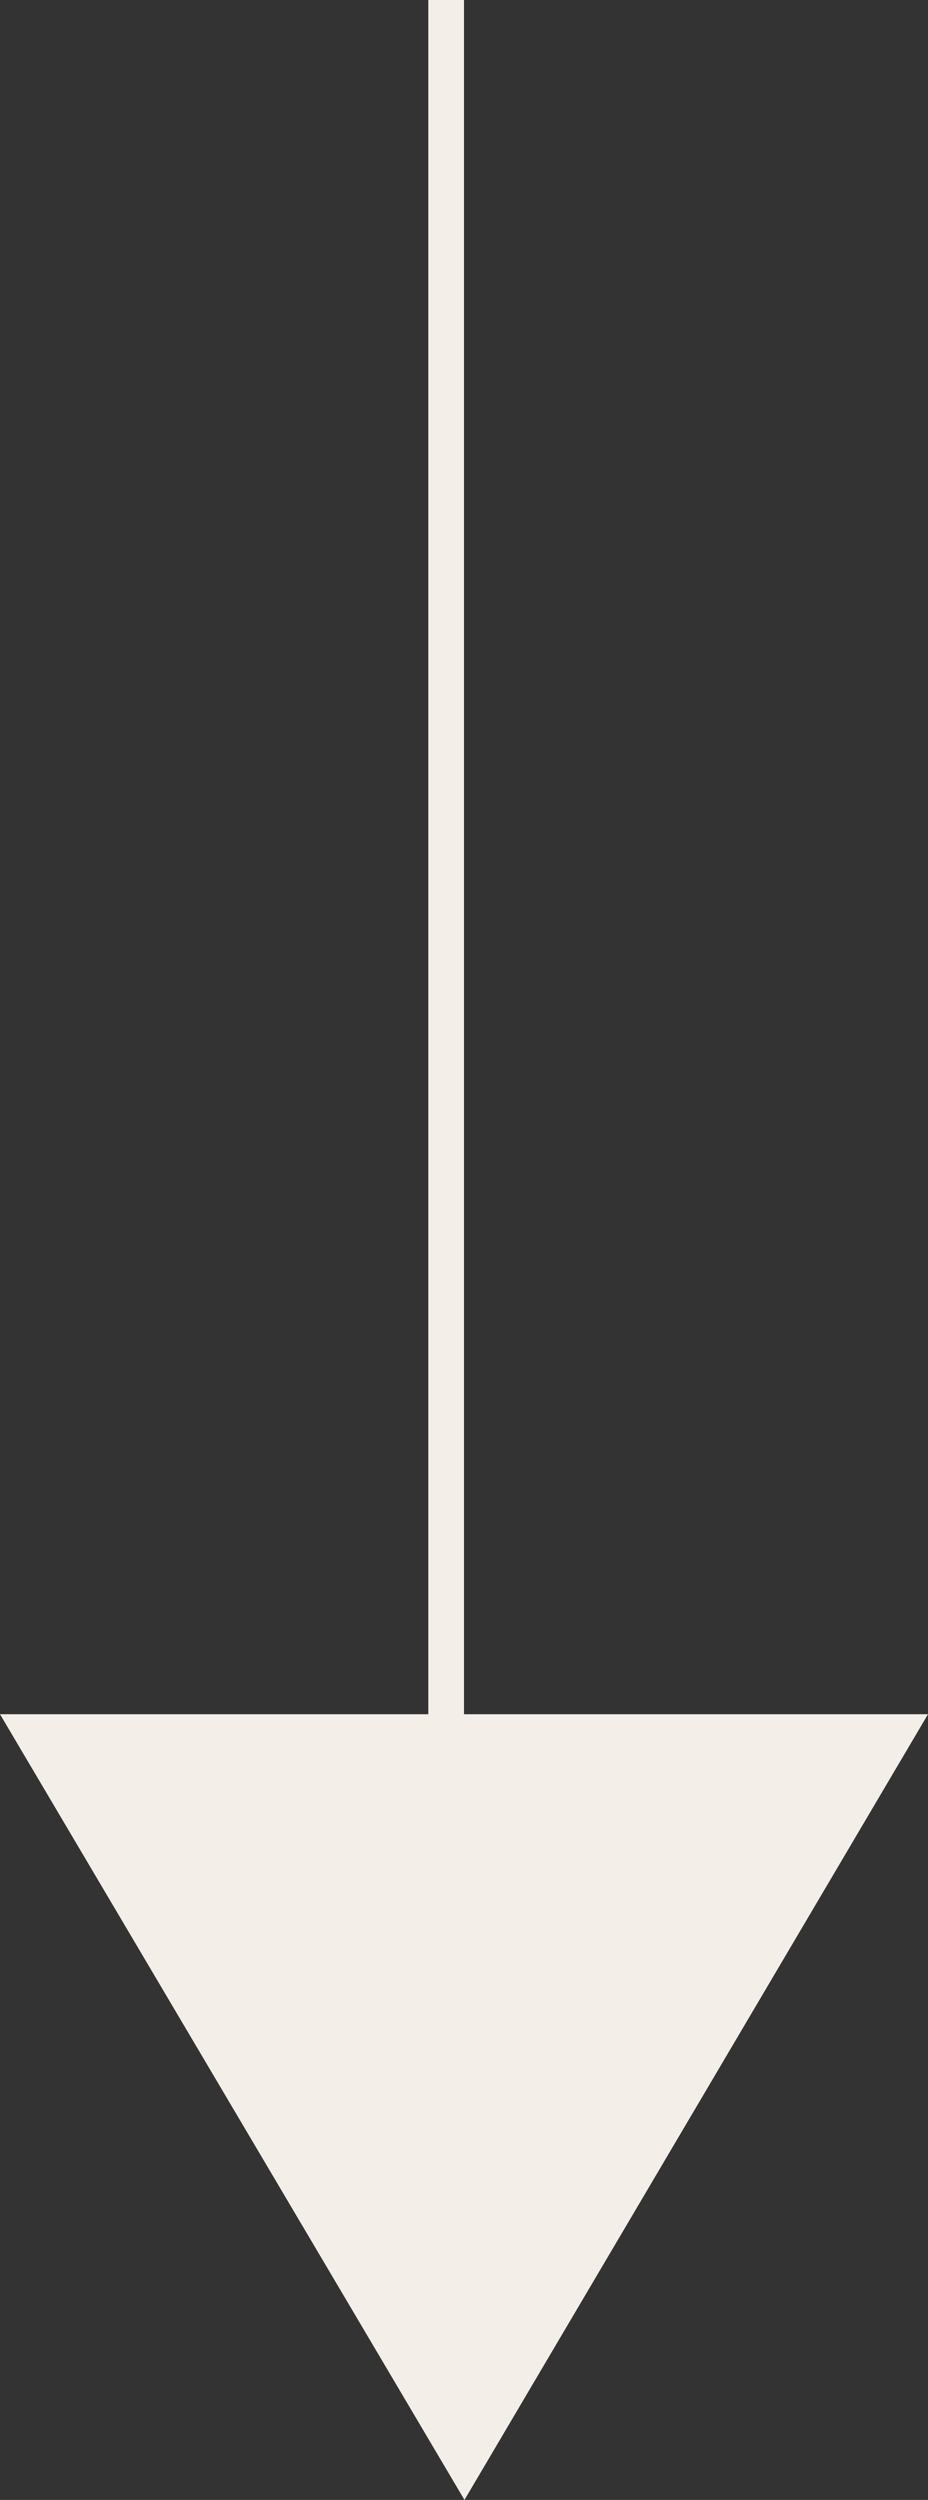 <svg width="26" height="70" viewBox="0 0 26 70" fill="none" xmlns="http://www.w3.org/2000/svg">
<rect x="0" y="0" width="26" height="70" fill="#333333" stroke="none"/>
<line x1="12.5" y1="-2.18557e-08" x2="12.5" y2="58" stroke="#F4EEE9"/>
<path d="M26 48L13.013 70L0 48L26 48Z" fill="#F4EEE9"/>
</svg>
